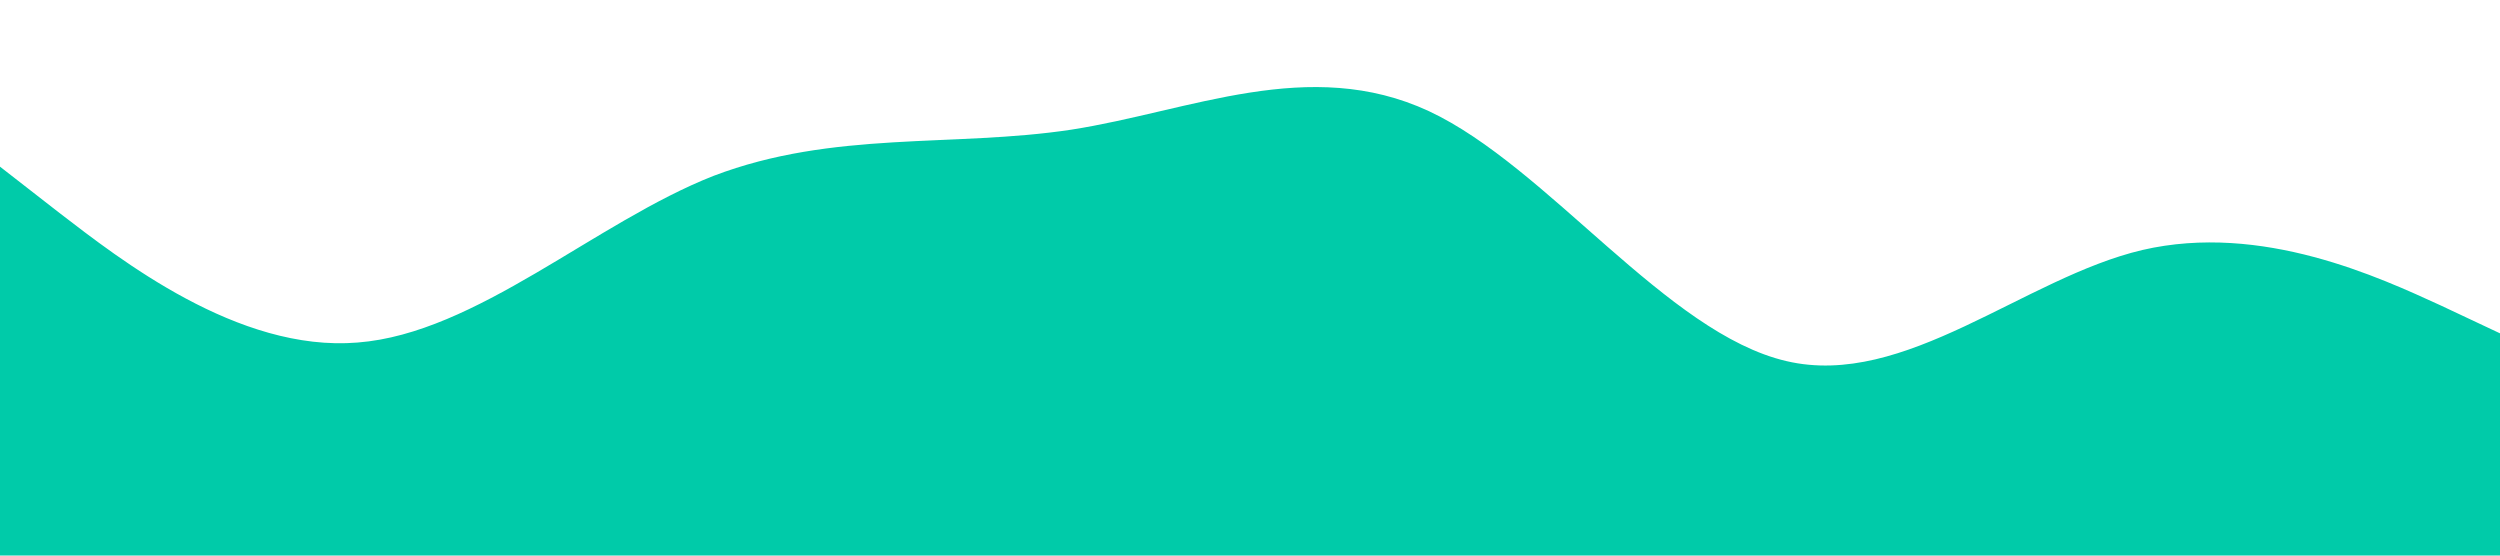 <?xml version="1.0" standalone="no"?><svg xmlns="http://www.w3.org/2000/svg" viewBox="0 0 1440 320"><path fill="#00cba9" fill-opacity="1" d="M0,96L34.3,122.7C68.6,149,137,203,206,197.3C274.3,192,343,128,411,101.3C480,75,549,85,617,74.7C685.7,64,754,32,823,64C891.4,96,960,192,1029,208C1097.1,224,1166,160,1234,144C1302.9,128,1371,160,1406,176L1440,192L1440,320L1405.7,320C1371.4,320,1303,320,1234,320C1165.7,320,1097,320,1029,320C960,320,891,320,823,320C754.3,320,686,320,617,320C548.6,320,480,320,411,320C342.9,320,274,320,206,320C137.1,320,69,320,34,320L0,320Z"></path></svg>